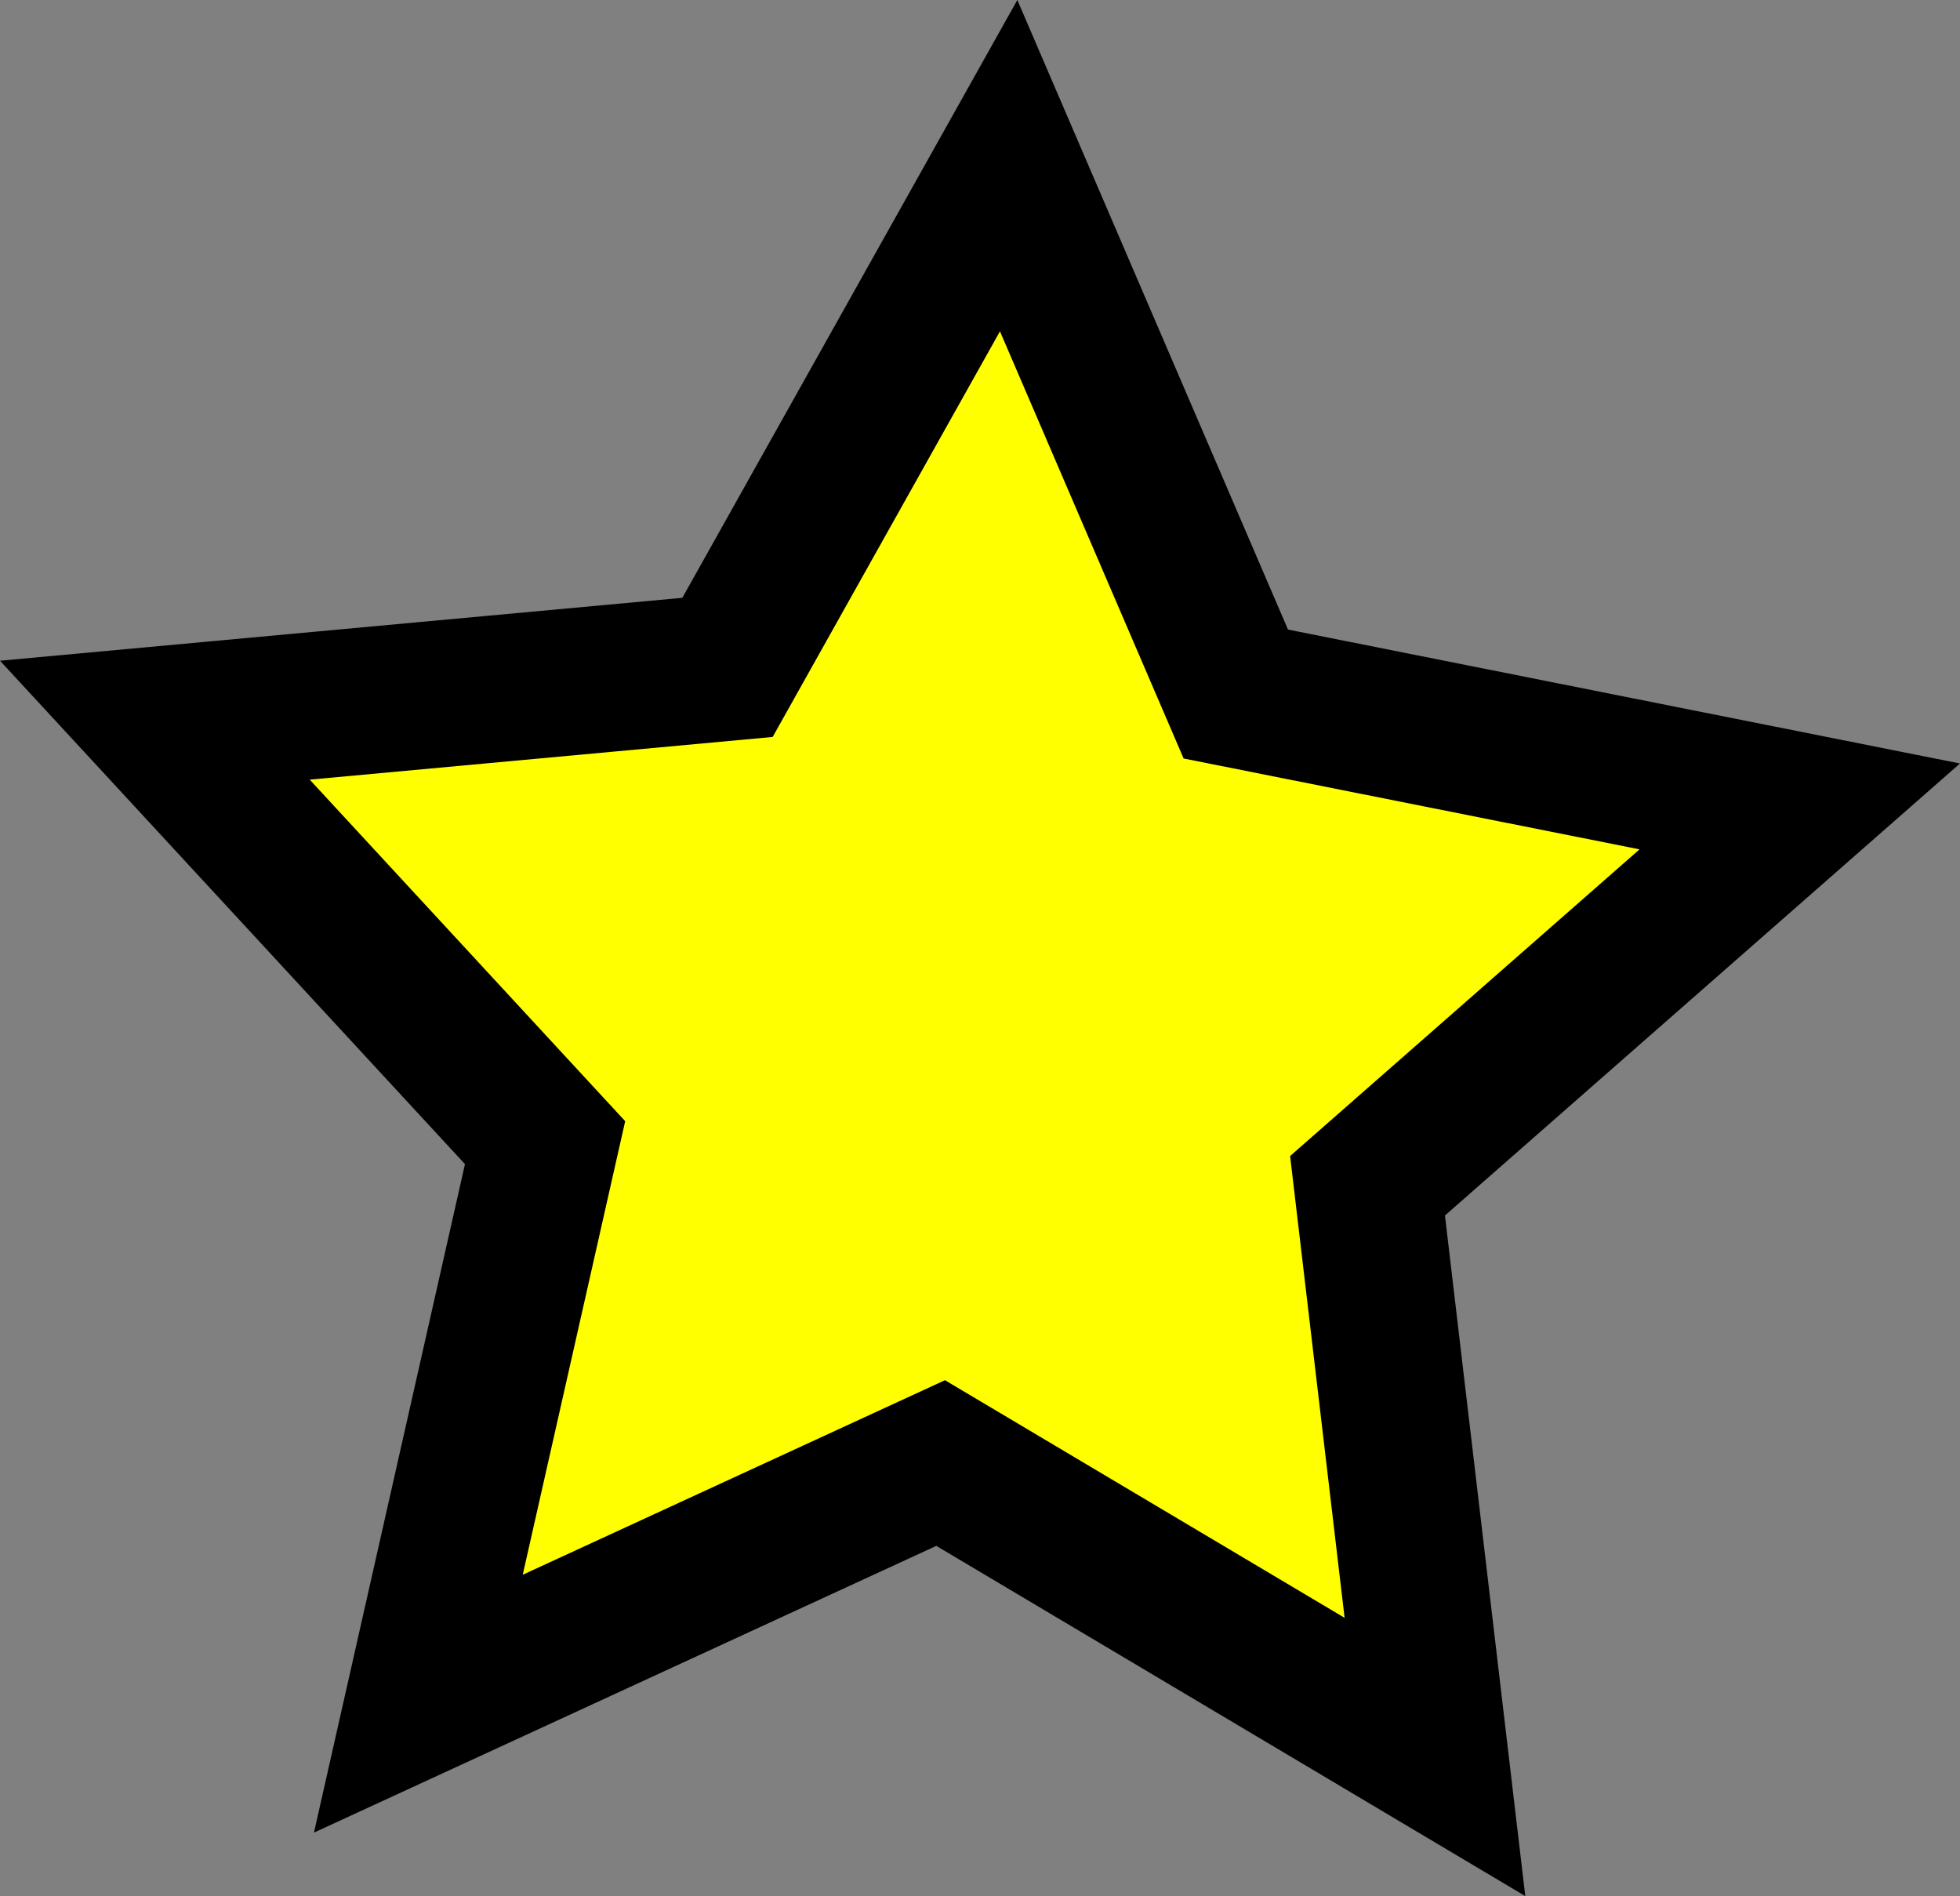 <?xml version="1.0" encoding="UTF-8" standalone="no"?>
<!-- Generator: Adobe Illustrator 19.0.0, SVG Export Plug-In . SVG Version: 6.00 Build 0)  -->

<svg
   xmlns:dc="http://purl.org/dc/elements/1.1/"
   xmlns:cc="http://creativecommons.org/ns#"
   xmlns:rdf="http://www.w3.org/1999/02/22-rdf-syntax-ns#"
   xmlns:svg="http://www.w3.org/2000/svg"
   xmlns="http://www.w3.org/2000/svg"
   xmlns:sodipodi="http://sodipodi.sourceforge.net/DTD/sodipodi-0.dtd"
   xmlns:inkscape="http://www.inkscape.org/namespaces/inkscape"
   version="1.1"
   id="Layer_1"
   x="0px"
   y="0px"
   viewBox="0 0 66.749 64.563"
   xml:space="preserve"
   sodipodi:docname="star.svg"
   inkscape:export-filename="S:\132-PHELIQS\132.05-LATEQS\edumur\scripts\plotter\ui\pictures\databaseStared.png"
   inkscape:export-xdpi="96"
   inkscape:export-ydpi="96"
   inkscape:version="0.92.4 (5da689c313, 2019-01-14)"
   width="66.749"
   height="64.563"><rect x="0" y="0" width="66.749" height="64.563" fill="#808080" stroke="none"/><defs
   id="defs9" /><sodipodi:namedview
   pagecolor="#ffffff"
   bordercolor="#666666"
   borderopacity="1"
   objecttolerance="10"
   gridtolerance="10"
   guidetolerance="10"
   inkscape:pageopacity="0"
   inkscape:pageshadow="2"
   inkscape:window-width="1920"
   inkscape:window-height="1017"
   id="namedview7"
   showgrid="false"
   inkscape:zoom="5.12"
   inkscape:cx="-52.873857"
   inkscape:cy="-2.0674873"
   inkscape:window-x="-8"
   inkscape:window-y="-8"
   inkscape:window-maximized="1"
   inkscape:current-layer="Layer_1"
   fit-margin-top="0"
   fit-margin-left="0"
   fit-margin-right="0"
   fit-margin-bottom="0" />
<style
   type="text/css"
   id="style2">
	.st0{fill:#333333;}
</style>

<path
   sodipodi:type="star"
   style="fill:#ffff00;fill-opacity:1;stroke:#000000;stroke-width:5;stroke-linecap:round;stroke-miterlimit:4;stroke-dasharray:none;stroke-dashoffset:0;stroke-opacity:1"
   id="path830"
   sodipodi:sides="5"
   sodipodi:cx="32.806111"
   sodipodi:cy="35.091943"
   sodipodi:r1="29.491222"
   sodipodi:r2="14.74561"
   sodipodi:arg1="-0.26179939"
   sodipodi:arg2="0.36651914"
   inkscape:flatsided="false"
   inkscape:rounded="0"
   inkscape:randomized="0"
   d="M 61.292,27.459 46.572,40.376 48.868,59.825 32.034,49.817 14.247,58.011 18.563,38.908 5.274,24.523 24.775,22.725 34.35,5.641 42.086,23.632 Z"
   inkscape:transform-center-x="-0.47694719"
   inkscape:transform-center-y="-2.3586912"
   inkscape:export-xdpi="96"
   inkscape:export-ydpi="96" /></svg>